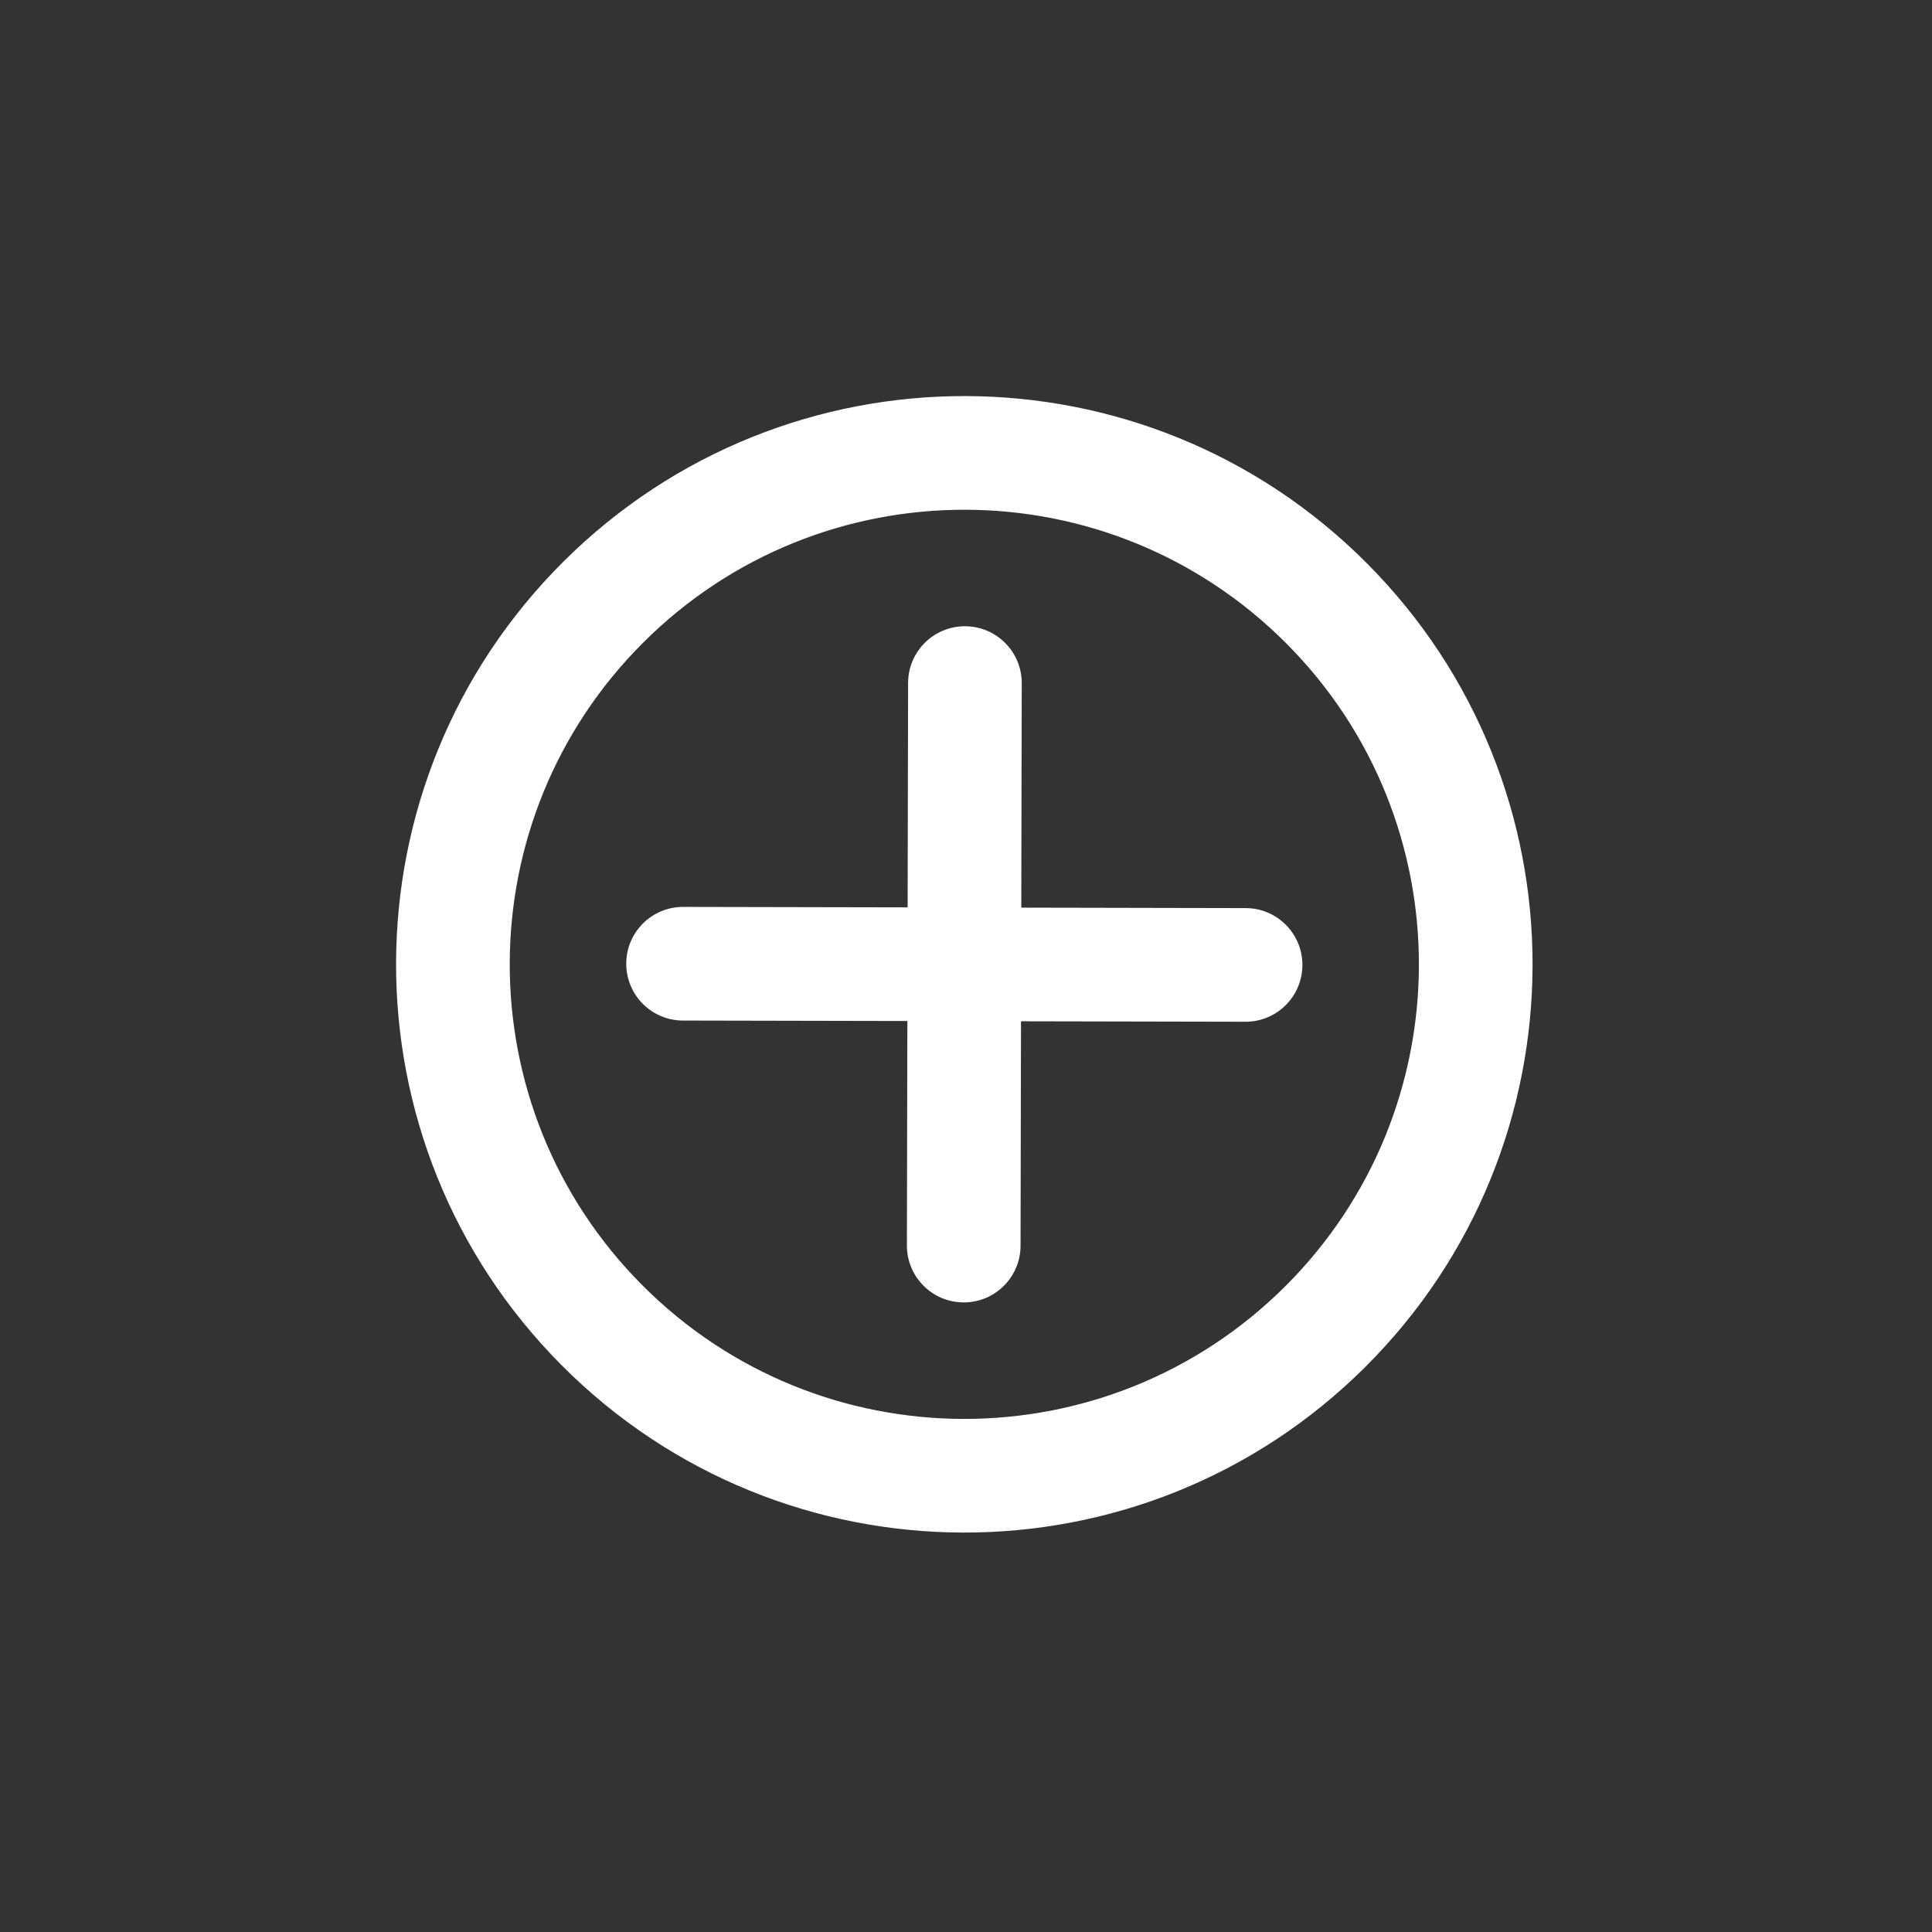 <svg width="34" height="34" viewBox="0 0 34 34" fill="none" xmlns="http://www.w3.org/2000/svg">
<rect x="0" y="0" width="34" height="34" fill="#333333" stroke="none"/>
<g clip-path="url(#clip0)">
<path d="M22.64 11.326C19.522 8.195 14.457 8.184 11.326 11.302C8.195 14.419 8.184 19.484 11.301 22.615C14.419 25.746 19.484 25.757 22.615 22.64C25.746 19.522 25.757 14.457 22.64 11.326ZM9.915 9.884C13.828 5.987 20.16 6.001 24.057 9.915C27.954 13.828 27.94 20.16 24.026 24.057C20.113 27.954 13.781 27.94 9.884 24.026C5.987 20.113 6.001 13.781 9.915 9.884ZM16.983 11.021C17.536 11.022 17.982 11.471 17.981 12.023L17.973 15.973L21.922 15.981C22.475 15.982 22.921 16.431 22.92 16.983C22.919 17.536 22.47 17.982 21.918 17.981L17.968 17.973L17.96 21.922C17.959 22.475 17.51 22.922 16.958 22.92C16.405 22.919 15.959 22.47 15.96 21.918L15.968 17.968L12.019 17.96C11.466 17.959 11.02 17.51 11.021 16.958C11.022 16.405 11.471 15.959 12.023 15.96L15.973 15.968L15.981 12.019C15.982 11.466 16.431 11.02 16.983 11.021Z" fill="white"/>
</g>
<defs>
<clipPath id="clip0">
<rect width="24" height="24" fill="white" transform="translate(17.007) rotate(45.124)"/>
</clipPath>
</defs>
</svg>
